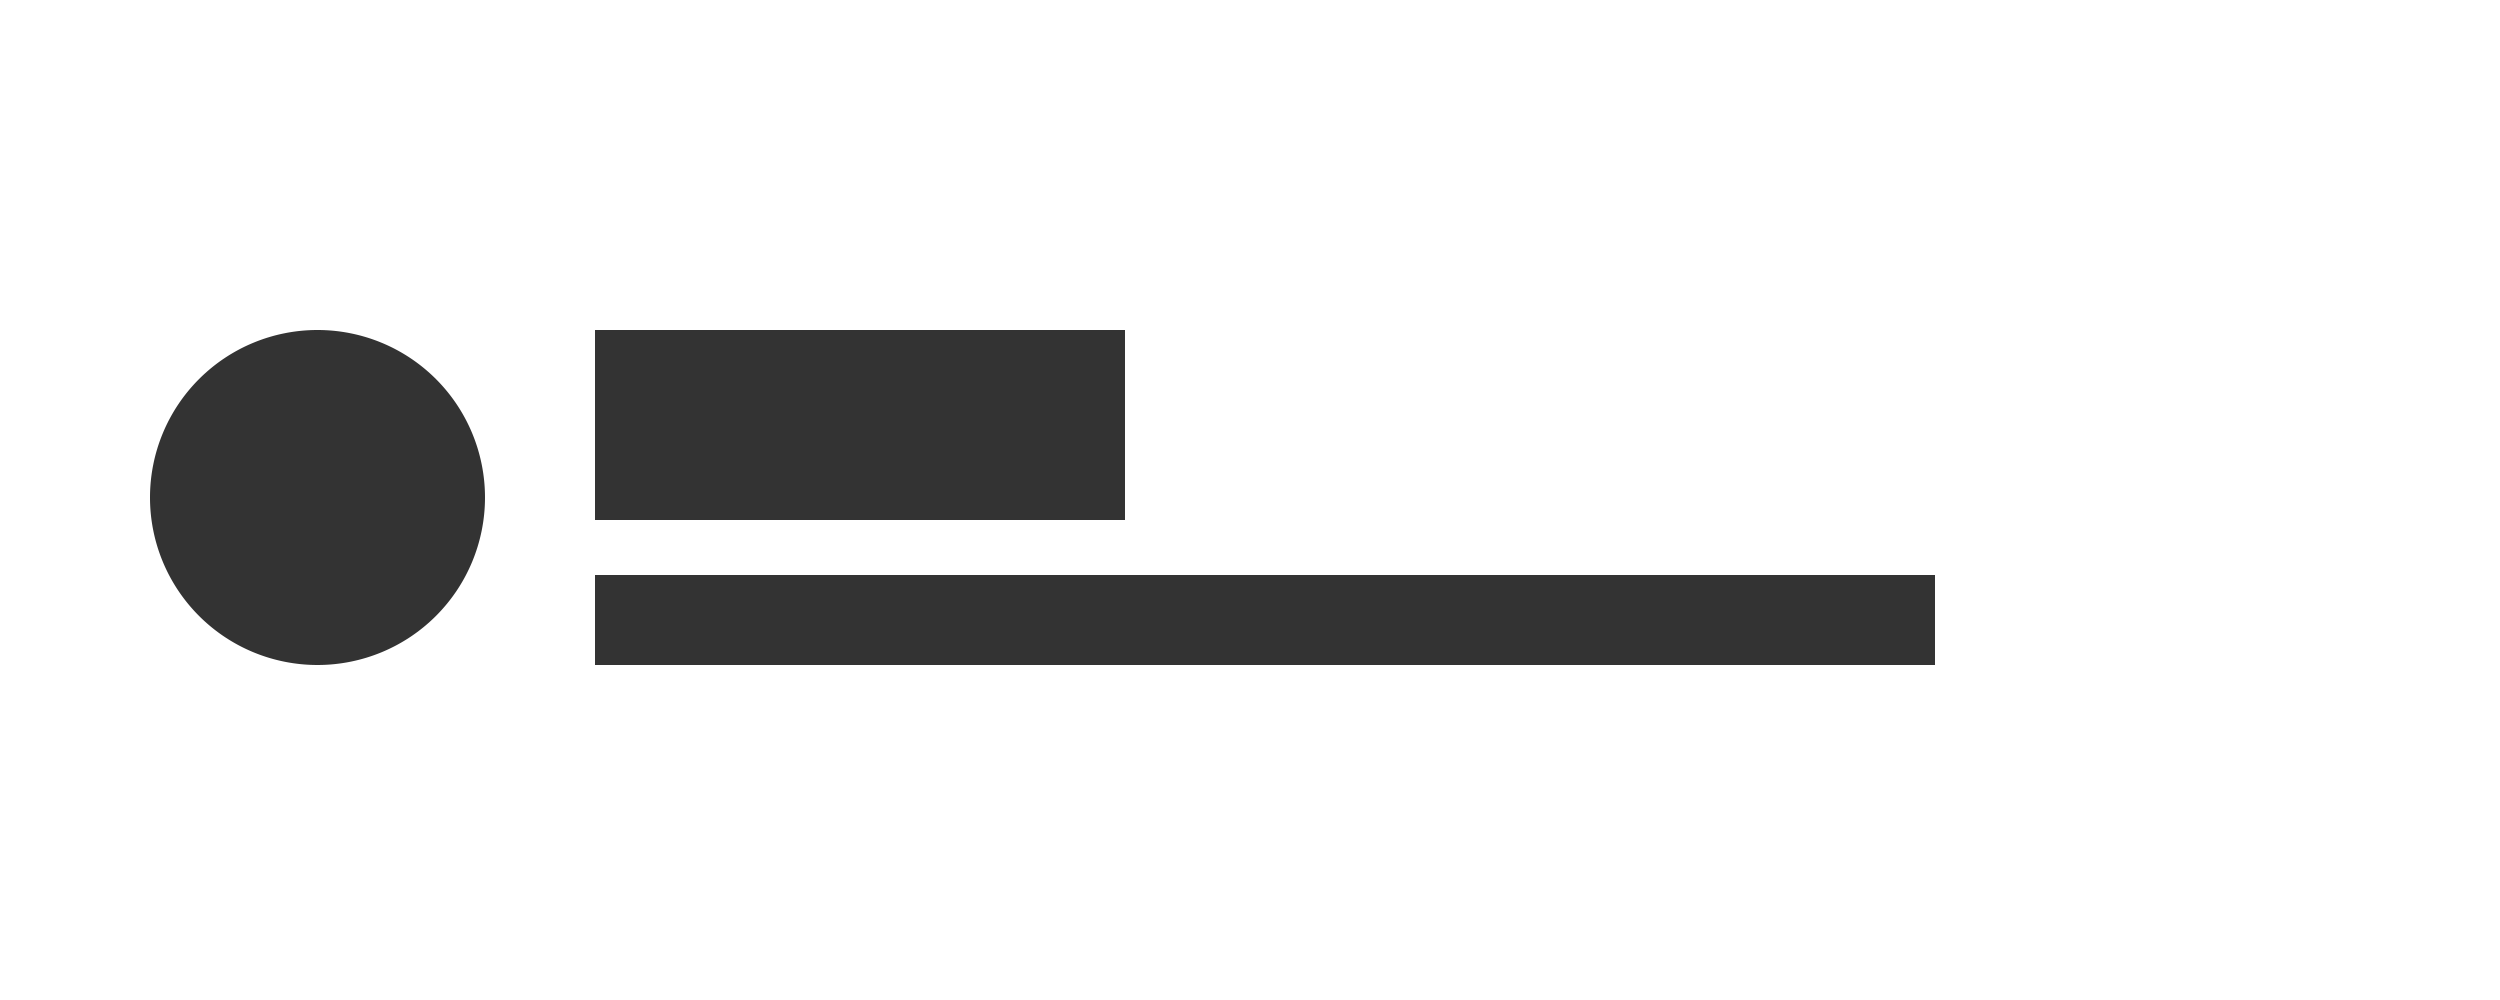 <svg xmlns="http://www.w3.org/2000/svg" viewBox="0 0 500 200"><rect x="0" y="0" width="500" height="200" fill="#333333" stroke="none"/><title>progress-widget-number</title><path d="M0,0V200H500V0ZM119,66H225v38H119ZM63.5,133A33.5,33.5,0,1,1,97,99.5,33.5,33.5,0,0,1,63.5,133ZM387,133H119V115H387Z" fill="#fff"/></svg>